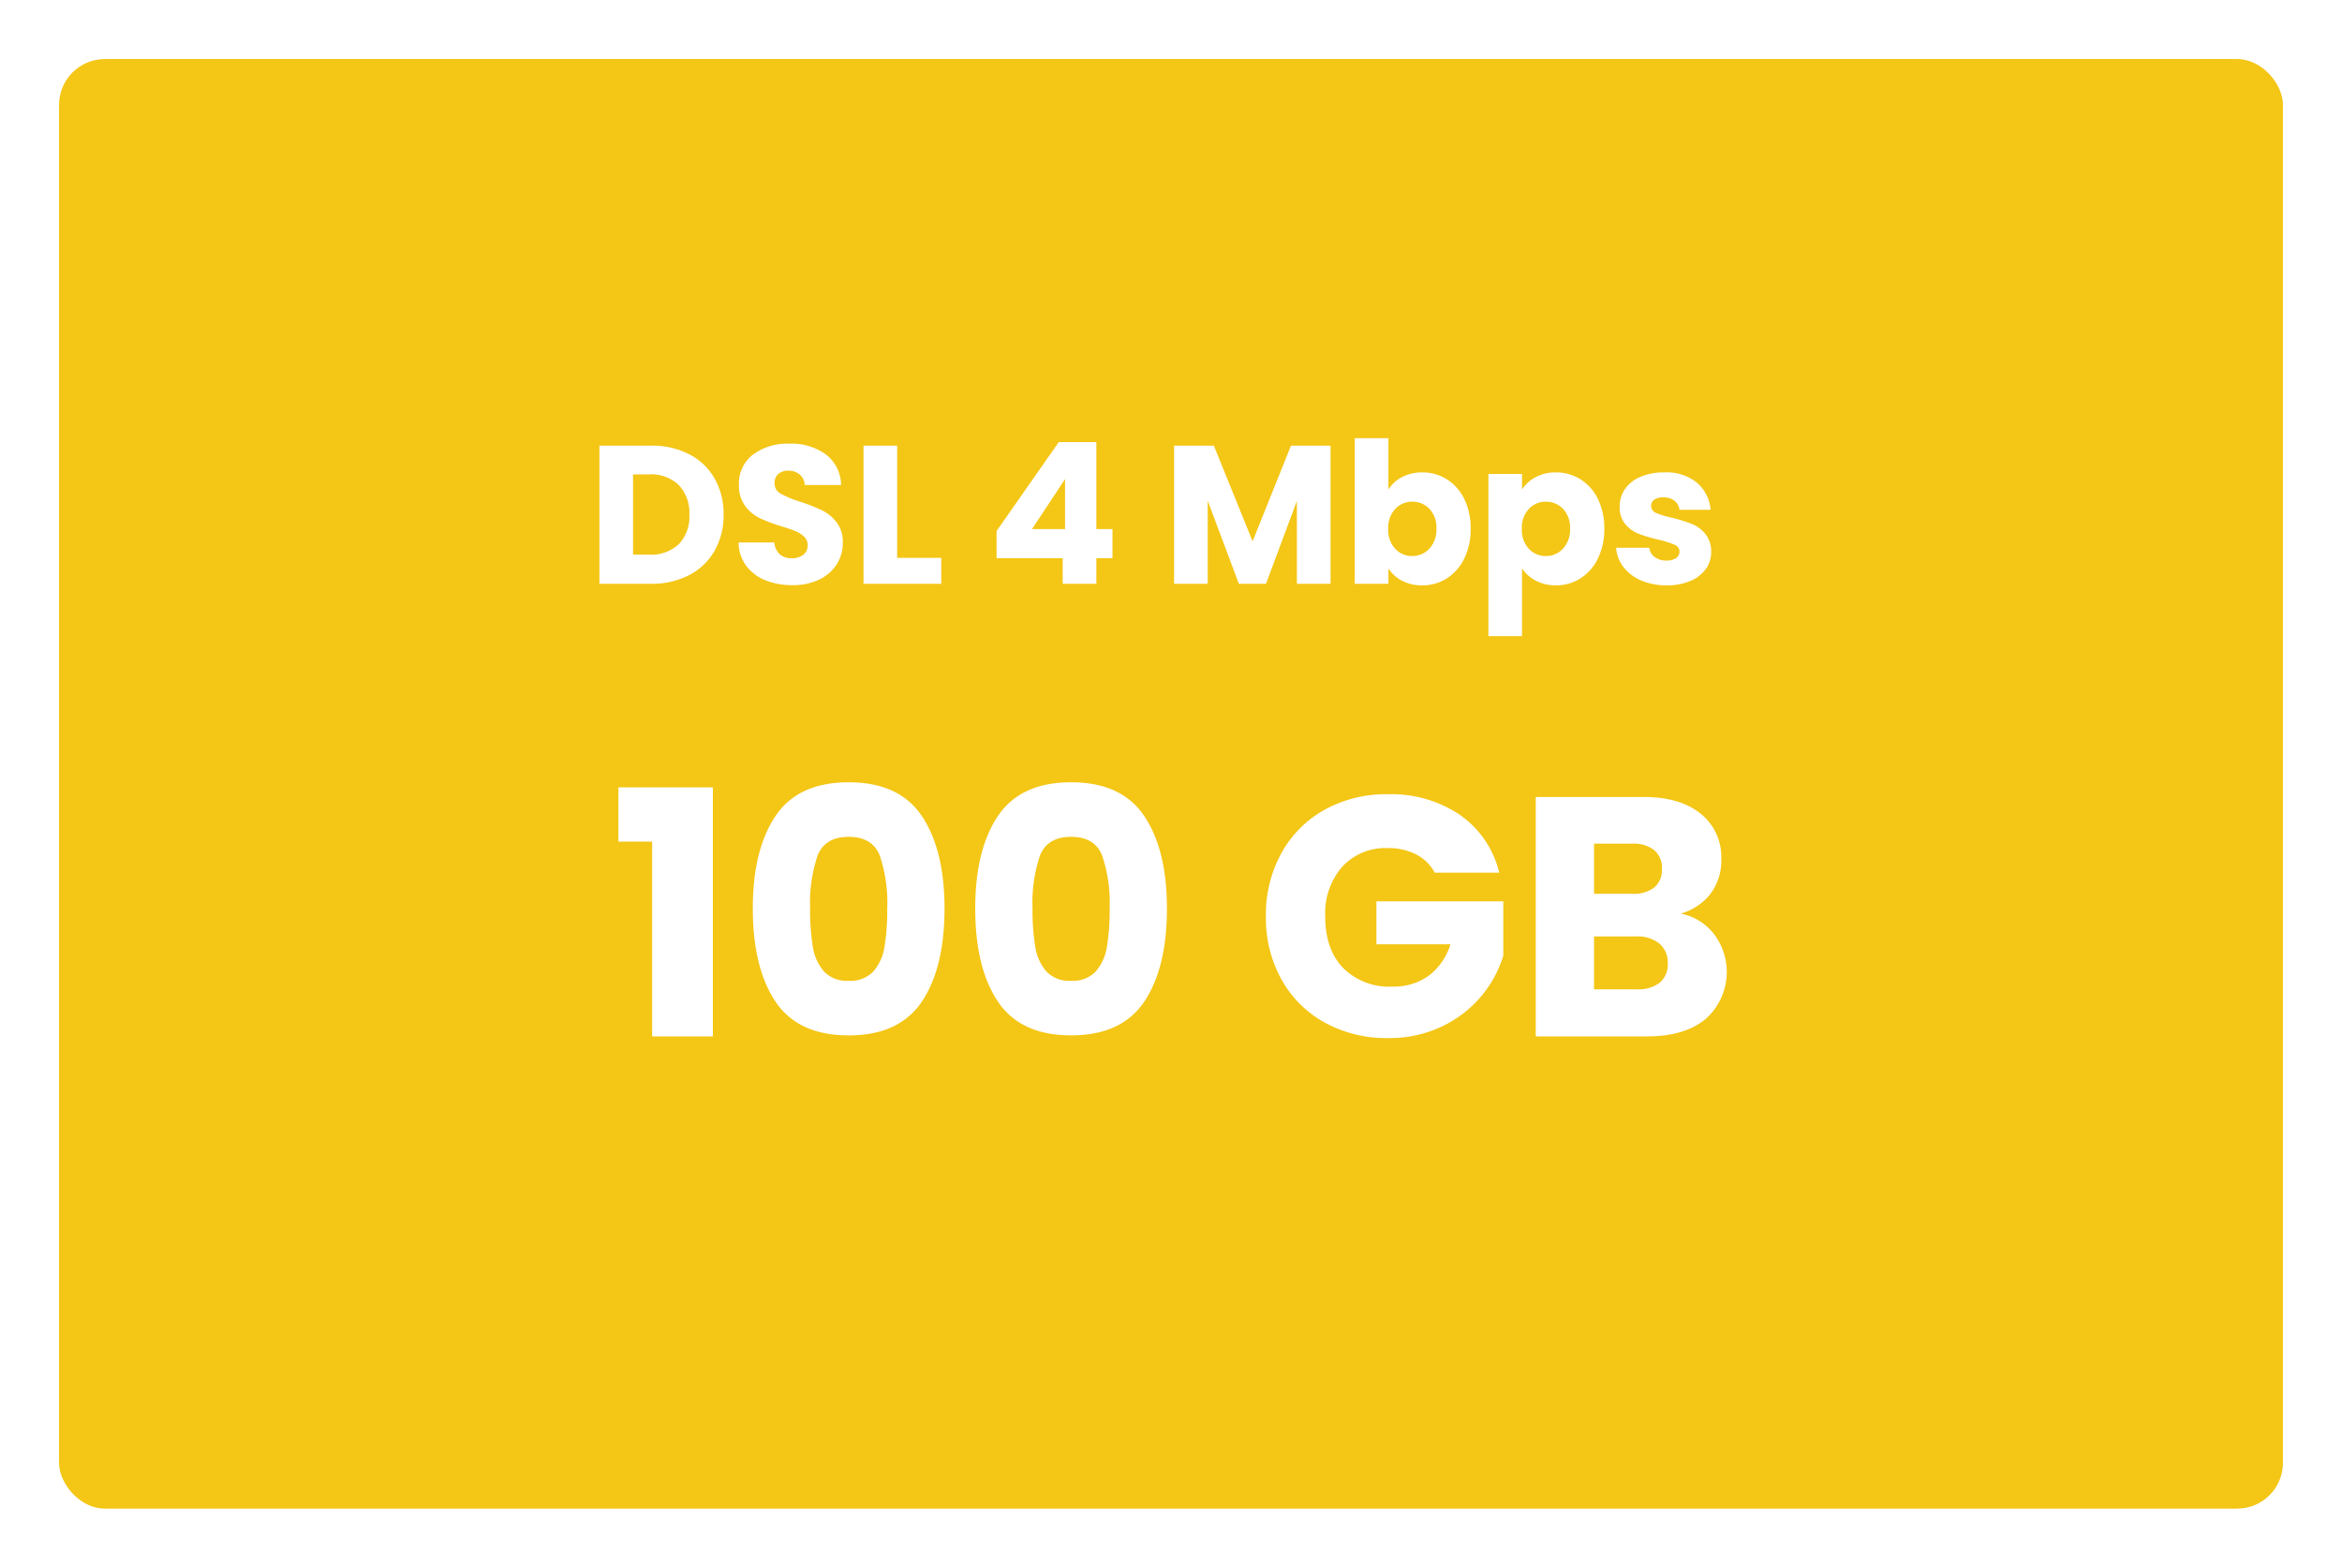 <svg xmlns="http://www.w3.org/2000/svg" xmlns:xlink="http://www.w3.org/1999/xlink" width="357" height="239" viewBox="0 0 357 239">
  <defs>
    <filter id="Rectangle_20727" x="0" y="0" width="357" height="239" filterUnits="userSpaceOnUse">
      <feOffset dy="3" input="SourceAlpha"/>
      <feGaussianBlur stdDeviation="3" result="blur"/>
      <feFlood flood-opacity="0.161"/>
      <feComposite operator="in" in2="blur"/>
      <feComposite in="SourceGraphic"/>
    </filter>
  </defs>
  <g id="Group_39154" data-name="Group 39154" transform="translate(-9 -182)">
    <g transform="matrix(1, 0, 0, 1, 9, 182)" filter="url(#Rectangle_20727)">
      <rect id="Rectangle_20727-2" data-name="Rectangle 20727" width="339" height="221" rx="7" transform="translate(9 6)" fill="#f4c615"/>
    </g>
    <path id="Android_UI" data-name="Android UI" d="M-79.74-21.06a12.25,12.25,0,0,1,5.82,1.32,9.43,9.43,0,0,1,3.855,3.7,10.886,10.886,0,0,1,1.365,5.5,10.908,10.908,0,0,1-1.365,5.49,9.38,9.38,0,0,1-3.87,3.72A12.272,12.272,0,0,1-79.74,0h-7.89V-21.06Zm-.33,16.62a6.191,6.191,0,0,0,4.53-1.59,6.02,6.02,0,0,0,1.62-4.5,6.124,6.124,0,0,0-1.62-4.53,6.124,6.124,0,0,0-4.53-1.62H-82.5V-4.44ZM-58.2.21a10.833,10.833,0,0,1-4.14-.75,6.748,6.748,0,0,1-2.925-2.22A6.065,6.065,0,0,1-66.42-6.3h5.46a2.649,2.649,0,0,0,.81,1.785,2.6,2.6,0,0,0,1.8.615,2.815,2.815,0,0,0,1.8-.525,1.756,1.756,0,0,0,.66-1.455,1.722,1.722,0,0,0-.525-1.29,4.235,4.235,0,0,0-1.29-.84,20.75,20.75,0,0,0-2.175-.75,23.682,23.682,0,0,1-3.33-1.26,6.153,6.153,0,0,1-2.22-1.86,5.183,5.183,0,0,1-.93-3.21,5.52,5.52,0,0,1,2.13-4.6,8.752,8.752,0,0,1,5.55-1.665,8.854,8.854,0,0,1,5.61,1.665,5.96,5.96,0,0,1,2.28,4.635h-5.55a2.171,2.171,0,0,0-.75-1.6,2.642,2.642,0,0,0-1.77-.585,2.206,2.206,0,0,0-1.5.5,1.785,1.785,0,0,0-.57,1.425,1.766,1.766,0,0,0,.96,1.59,15.737,15.737,0,0,0,3,1.23,27.745,27.745,0,0,1,3.315,1.32,6.311,6.311,0,0,1,2.2,1.83,4.9,4.9,0,0,1,.93,3.09A6.064,6.064,0,0,1-51.435-3,6.408,6.408,0,0,1-54.09-.66,9.089,9.089,0,0,1-58.2.21Zm15.96-4.17h6.72V0H-47.37V-21.06h5.13Zm15.15.06V-8.04l9.48-13.56h5.73V-8.34h2.46V-3.9h-2.46V0h-5.13V-3.9Zm10.44-12.06-5.04,7.62h5.04Zm40.47-5.1V0H18.69V-12.63L13.98,0H9.84L5.1-12.66V0H-.03V-21.06H6.03L11.94-6.48l5.85-14.58Zm8.82,6.69a5.279,5.279,0,0,1,2.07-1.89,6.465,6.465,0,0,1,3.09-.72,6.931,6.931,0,0,1,3.75,1.05,7.273,7.273,0,0,1,2.655,3A10,10,0,0,1,45.18-8.4a10.1,10.1,0,0,1-.975,4.545A7.359,7.359,0,0,1,41.55-.825,6.859,6.859,0,0,1,37.8.24a6.465,6.465,0,0,1-3.09-.705A5.452,5.452,0,0,1,32.64-2.34V0H27.51V-22.2h5.13ZM39.96-8.4A4.141,4.141,0,0,0,38.9-11.415a3.517,3.517,0,0,0-2.625-1.1,3.46,3.46,0,0,0-2.595,1.11A4.194,4.194,0,0,0,32.61-8.37a4.194,4.194,0,0,0,1.065,3.03A3.46,3.46,0,0,0,36.27-4.23a3.486,3.486,0,0,0,2.61-1.125A4.213,4.213,0,0,0,39.96-8.4Zm13.05-5.97a5.569,5.569,0,0,1,2.07-1.89,6.354,6.354,0,0,1,3.09-.72,6.931,6.931,0,0,1,3.75,1.05,7.273,7.273,0,0,1,2.655,3A10,10,0,0,1,65.55-8.4a10.1,10.1,0,0,1-.975,4.545A7.359,7.359,0,0,1,61.92-.825,6.859,6.859,0,0,1,58.17.24a6.377,6.377,0,0,1-3.075-.72A5.637,5.637,0,0,1,53.01-2.34V7.98H47.88V-16.74h5.13ZM60.33-8.4a4.141,4.141,0,0,0-1.065-3.015,3.517,3.517,0,0,0-2.625-1.1,3.46,3.46,0,0,0-2.595,1.11A4.194,4.194,0,0,0,52.98-8.37a4.194,4.194,0,0,0,1.065,3.03A3.46,3.46,0,0,0,56.64-4.23a3.486,3.486,0,0,0,2.61-1.125A4.213,4.213,0,0,0,60.33-8.4ZM75.06.24a9.622,9.622,0,0,1-3.9-.75,6.661,6.661,0,0,1-2.7-2.055A5.405,5.405,0,0,1,67.35-5.49h5.07a1.949,1.949,0,0,0,.81,1.41A2.866,2.866,0,0,0,75-3.54a2.526,2.526,0,0,0,1.485-.375,1.148,1.148,0,0,0,.525-.975,1.125,1.125,0,0,0-.75-1.065,15.152,15.152,0,0,0-2.43-.765,22.814,22.814,0,0,1-3-.885,5.183,5.183,0,0,1-2.07-1.47,4.006,4.006,0,0,1-.87-2.715,4.61,4.61,0,0,1,.795-2.625,5.353,5.353,0,0,1,2.34-1.875,8.96,8.96,0,0,1,3.675-.69,7.367,7.367,0,0,1,4.965,1.56,6.07,6.07,0,0,1,2.085,4.14H77.01a2.043,2.043,0,0,0-.765-1.38,2.653,2.653,0,0,0-1.695-.51,2.343,2.343,0,0,0-1.38.345,1.1,1.1,0,0,0-.48.945,1.154,1.154,0,0,0,.765,1.08,12.253,12.253,0,0,0,2.385.72,26.093,26.093,0,0,1,3.03.945,5.227,5.227,0,0,1,2.055,1.5A4.244,4.244,0,0,1,81.84-4.86a4.4,4.4,0,0,1-.825,2.625A5.456,5.456,0,0,1,78.645-.42,9.064,9.064,0,0,1,75.06.24ZM-84.734,39.308V31.04h14.4V69h-9.256V39.308ZM-64.246,49.5q0-8.944,3.458-14.092t11.154-5.148q7.7,0,11.154,5.148T-35.022,49.5q0,9.048-3.458,14.2t-11.154,5.148q-7.7,0-11.154-5.148T-64.246,49.5Zm20.488,0A22.429,22.429,0,0,0-44.9,41.414q-1.144-2.834-4.732-2.834t-4.732,2.834A22.429,22.429,0,0,0-55.51,49.5a34,34,0,0,0,.416,5.85,7.486,7.486,0,0,0,1.69,3.744,4.787,4.787,0,0,0,3.77,1.43,4.787,4.787,0,0,0,3.77-1.43,7.486,7.486,0,0,0,1.69-3.744A33.995,33.995,0,0,0-43.758,49.5Zm13.416,0q0-8.944,3.458-14.092T-15.73,30.26q7.7,0,11.154,5.148T-1.118,49.5q0,9.048-3.458,14.2T-15.73,68.844q-7.7,0-11.154-5.148T-30.342,49.5Zm20.488,0A22.429,22.429,0,0,0-11,41.414q-1.144-2.834-4.732-2.834t-4.732,2.834A22.429,22.429,0,0,0-21.606,49.5a34,34,0,0,0,.416,5.85,7.486,7.486,0,0,0,1.69,3.744,4.787,4.787,0,0,0,3.77,1.43,4.787,4.787,0,0,0,3.77-1.43,7.486,7.486,0,0,0,1.69-3.744A33.995,33.995,0,0,0-9.854,49.5ZM39.7,44.04a6.651,6.651,0,0,0-2.834-2.782,9.273,9.273,0,0,0-4.342-.962A8.934,8.934,0,0,0,25.61,43.13a10.755,10.755,0,0,0-2.6,7.566q0,5.044,2.73,7.878a9.943,9.943,0,0,0,7.514,2.834,9.088,9.088,0,0,0,5.538-1.664,9.431,9.431,0,0,0,3.3-4.784H30.81V48.408H50.154v8.268A17.442,17.442,0,0,1,46.8,62.864a17.7,17.7,0,0,1-6.006,4.628,18.564,18.564,0,0,1-8.216,1.768,19.449,19.449,0,0,1-9.646-2.366,16.853,16.853,0,0,1-6.6-6.578,19.3,19.3,0,0,1-2.366-9.62,19.449,19.449,0,0,1,2.366-9.646,16.853,16.853,0,0,1,6.578-6.6,19.3,19.3,0,0,1,9.62-2.366,18.689,18.689,0,0,1,11.05,3.172A14.969,14.969,0,0,1,49.53,44.04Zm37.492,6.24a8.49,8.49,0,0,1,5.1,3.146,9.569,9.569,0,0,1-1.274,12.9Q77.818,69,72.1,69h-17V32.5H71.526q5.564,0,8.71,2.548a8.428,8.428,0,0,1,3.146,6.916,8.354,8.354,0,0,1-1.69,5.356A8.74,8.74,0,0,1,77.194,50.28ZM63.986,47.264H69.81a5.156,5.156,0,0,0,3.354-.962,3.456,3.456,0,0,0,1.17-2.834,3.534,3.534,0,0,0-1.17-2.86,5.061,5.061,0,0,0-3.354-.988H63.986Zm6.552,14.56A5.273,5.273,0,0,0,74,60.81a3.6,3.6,0,0,0,1.222-2.938,3.761,3.761,0,0,0-1.274-3.016,5.221,5.221,0,0,0-3.51-1.092H63.986v8.06Z" transform="translate(188 271)" fill="#fff"/>
  </g>
</svg>
